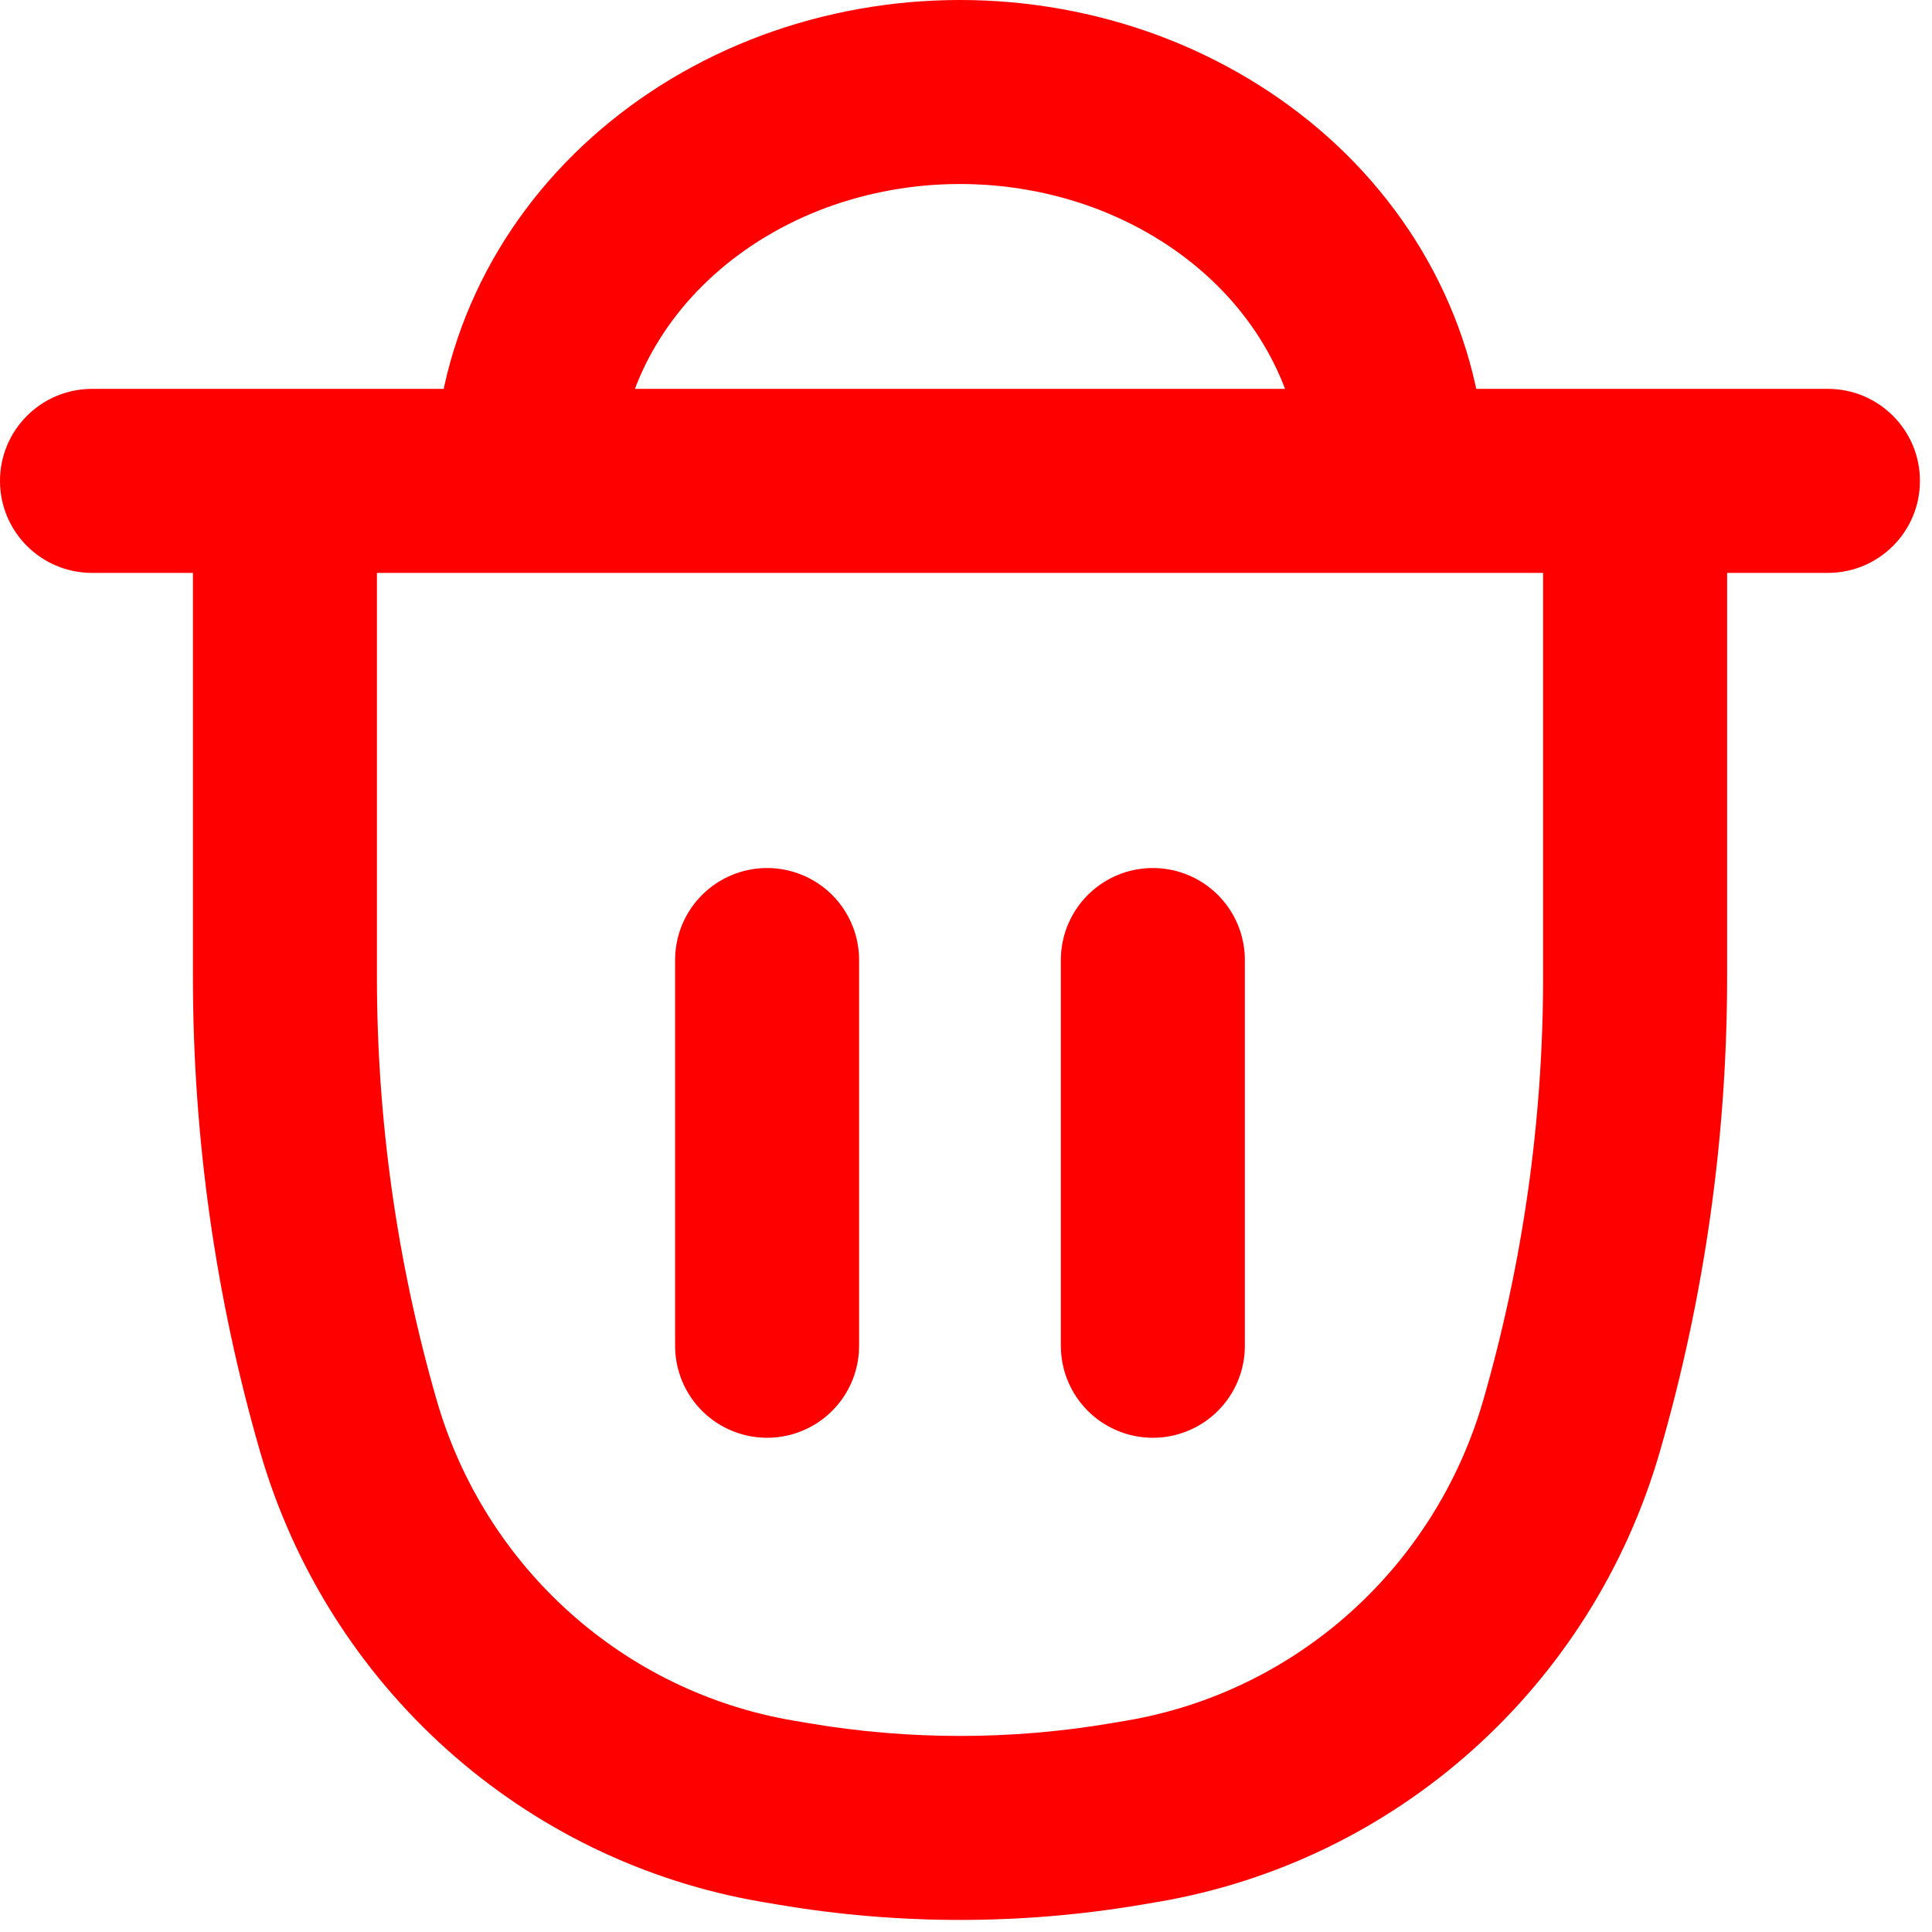 <svg width="21" height="21" viewBox="0 0 21 21" fill="none" xmlns="http://www.w3.org/2000/svg">
<path d="M1 4.227C0.448 4.227 0 4.675 0 5.227C0 5.78 0.448 6.227 1 6.227V4.227ZM19.869 6.227C20.421 6.227 20.869 5.78 20.869 5.227C20.869 4.675 20.421 4.227 19.869 4.227V6.227ZM3.097 5.227L3.097 4.227H2.097V5.227H3.097ZM17.773 5.227H18.773V4.227H17.773V5.227ZM17.083 15.498L18.043 15.775L17.083 15.498ZM12.242 19.718L12.408 20.703H12.408L12.242 19.718ZM8.627 19.718L8.794 18.731H8.794L8.627 19.718ZM8.462 19.689L8.295 20.675H8.295L8.462 19.689ZM3.786 15.498L2.826 15.775L3.786 15.498ZM12.407 19.689L12.241 18.703L12.407 19.689ZM6.076 3.61L6.984 4.029L6.076 3.61ZM7.099 2.238L6.432 1.493V1.493L7.099 2.238ZM8.629 1.322L8.977 2.259V2.259L8.629 1.322ZM12.24 1.322L12.588 0.384L12.588 0.384L12.24 1.322ZM14.793 3.61L15.7 3.19V3.19L14.793 3.61ZM1 6.227L19.869 6.227V4.227L1 4.227V6.227ZM12.241 18.703L12.075 18.731L12.408 20.703L12.574 20.675L12.241 18.703ZM8.794 18.731L8.629 18.703L8.295 20.675L8.461 20.703L8.794 18.731ZM16.773 5.227V10.619L18.773 10.619V5.227H16.773ZM4.097 10.619V5.227H2.097L2.097 10.619H4.097ZM16.773 10.619C16.773 12.176 16.553 13.726 16.122 15.221L18.043 15.775C18.527 14.1 18.773 12.364 18.773 10.619L16.773 10.619ZM12.075 18.731C10.989 18.915 9.88 18.915 8.794 18.731L8.461 20.703C9.767 20.924 11.102 20.924 12.408 20.703L12.075 18.731ZM8.629 18.703C6.784 18.392 5.273 17.041 4.747 15.221L2.826 15.775C3.562 18.327 5.686 20.235 8.295 20.675L8.629 18.703ZM4.747 15.221C4.316 13.726 4.097 12.176 4.097 10.619H2.097C2.097 12.364 2.342 14.1 2.826 15.775L4.747 15.221ZM12.574 20.675C15.184 20.235 17.307 18.327 18.043 15.775L16.122 15.221C15.596 17.041 14.085 18.392 12.241 18.703L12.574 20.675ZM6.717 5.227C6.717 4.82 6.807 4.413 6.984 4.029L5.169 3.19C4.872 3.832 4.717 4.525 4.717 5.227H6.717ZM6.984 4.029C7.162 3.645 7.425 3.288 7.766 2.983L6.432 1.493C5.896 1.973 5.465 2.548 5.169 3.19L6.984 4.029ZM7.766 2.983C8.107 2.677 8.518 2.43 8.977 2.259L8.281 0.384C7.596 0.639 6.967 1.014 6.432 1.493L7.766 2.983ZM8.977 2.259C9.437 2.089 9.932 2 10.434 2V0C9.698 0 8.967 0.13 8.281 0.384L8.977 2.259ZM10.434 2C10.937 2 11.432 2.089 11.892 2.259L12.588 0.384C11.902 0.13 11.171 0 10.434 0V2ZM11.892 2.259C12.351 2.43 12.762 2.677 13.103 2.983L14.438 1.493C13.902 1.014 13.273 0.639 12.588 0.384L11.892 2.259ZM13.103 2.983C13.444 3.288 13.707 3.645 13.885 4.029L15.7 3.19C15.404 2.548 14.973 1.973 14.438 1.493L13.103 2.983ZM13.885 4.029C14.062 4.413 14.152 4.82 14.152 5.227H16.152C16.152 4.525 15.997 3.832 15.7 3.19L13.885 4.029ZM3.097 6.227L17.773 6.227V4.227L3.097 4.227L3.097 6.227Z" fill="red"/>
<path d="M8.338 10.435V14.628M12.531 10.435V14.628" stroke="red" stroke-width="2" stroke-linecap="round"/>
</svg>

